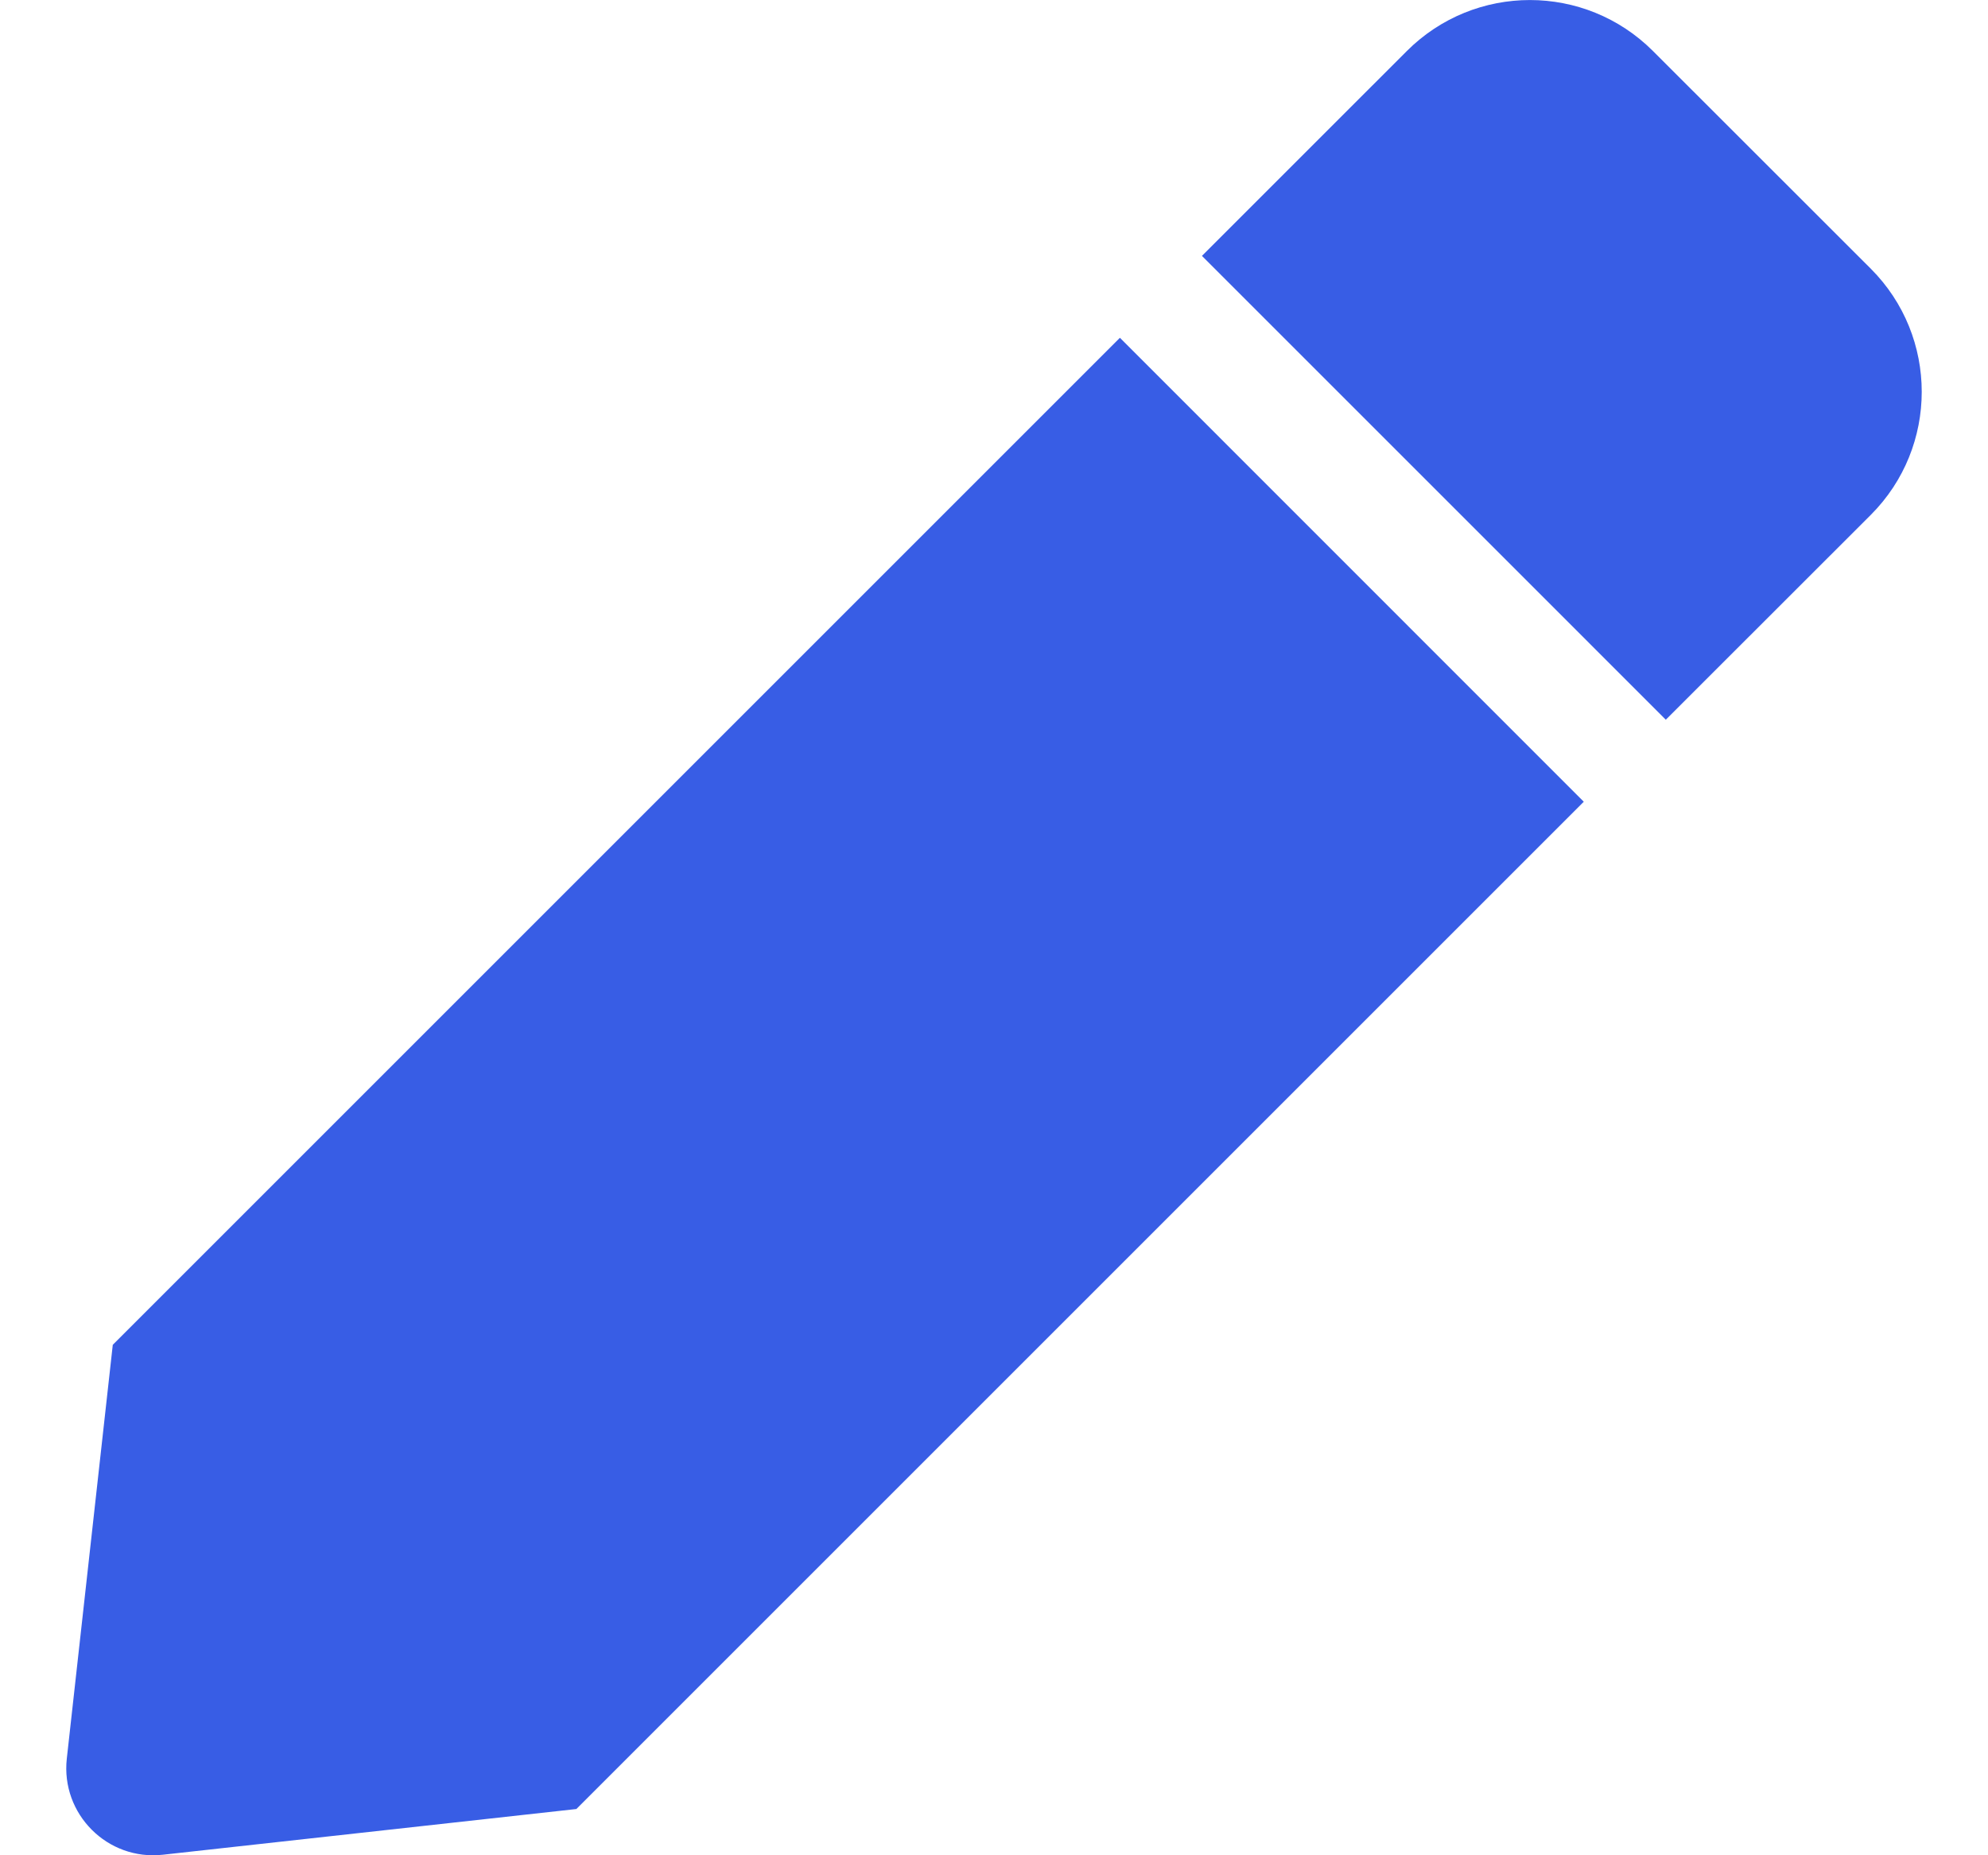 <svg width="15" height="14" viewBox="0 0 15 14" fill="none" xmlns="http://www.w3.org/2000/svg">
<path d="M8.45 2.549L11.95 6.05L4.349 13.651L1.228 13.996C0.811 14.042 0.458 13.689 0.504 13.271L0.851 10.148L8.45 2.549ZM14.116 2.028L12.472 0.385C11.959 -0.128 11.128 -0.128 10.615 0.385L9.069 1.931L12.569 5.431L14.116 3.885C14.628 3.372 14.628 2.541 14.116 2.028Z" fill="#385DE5"/>
</svg>
